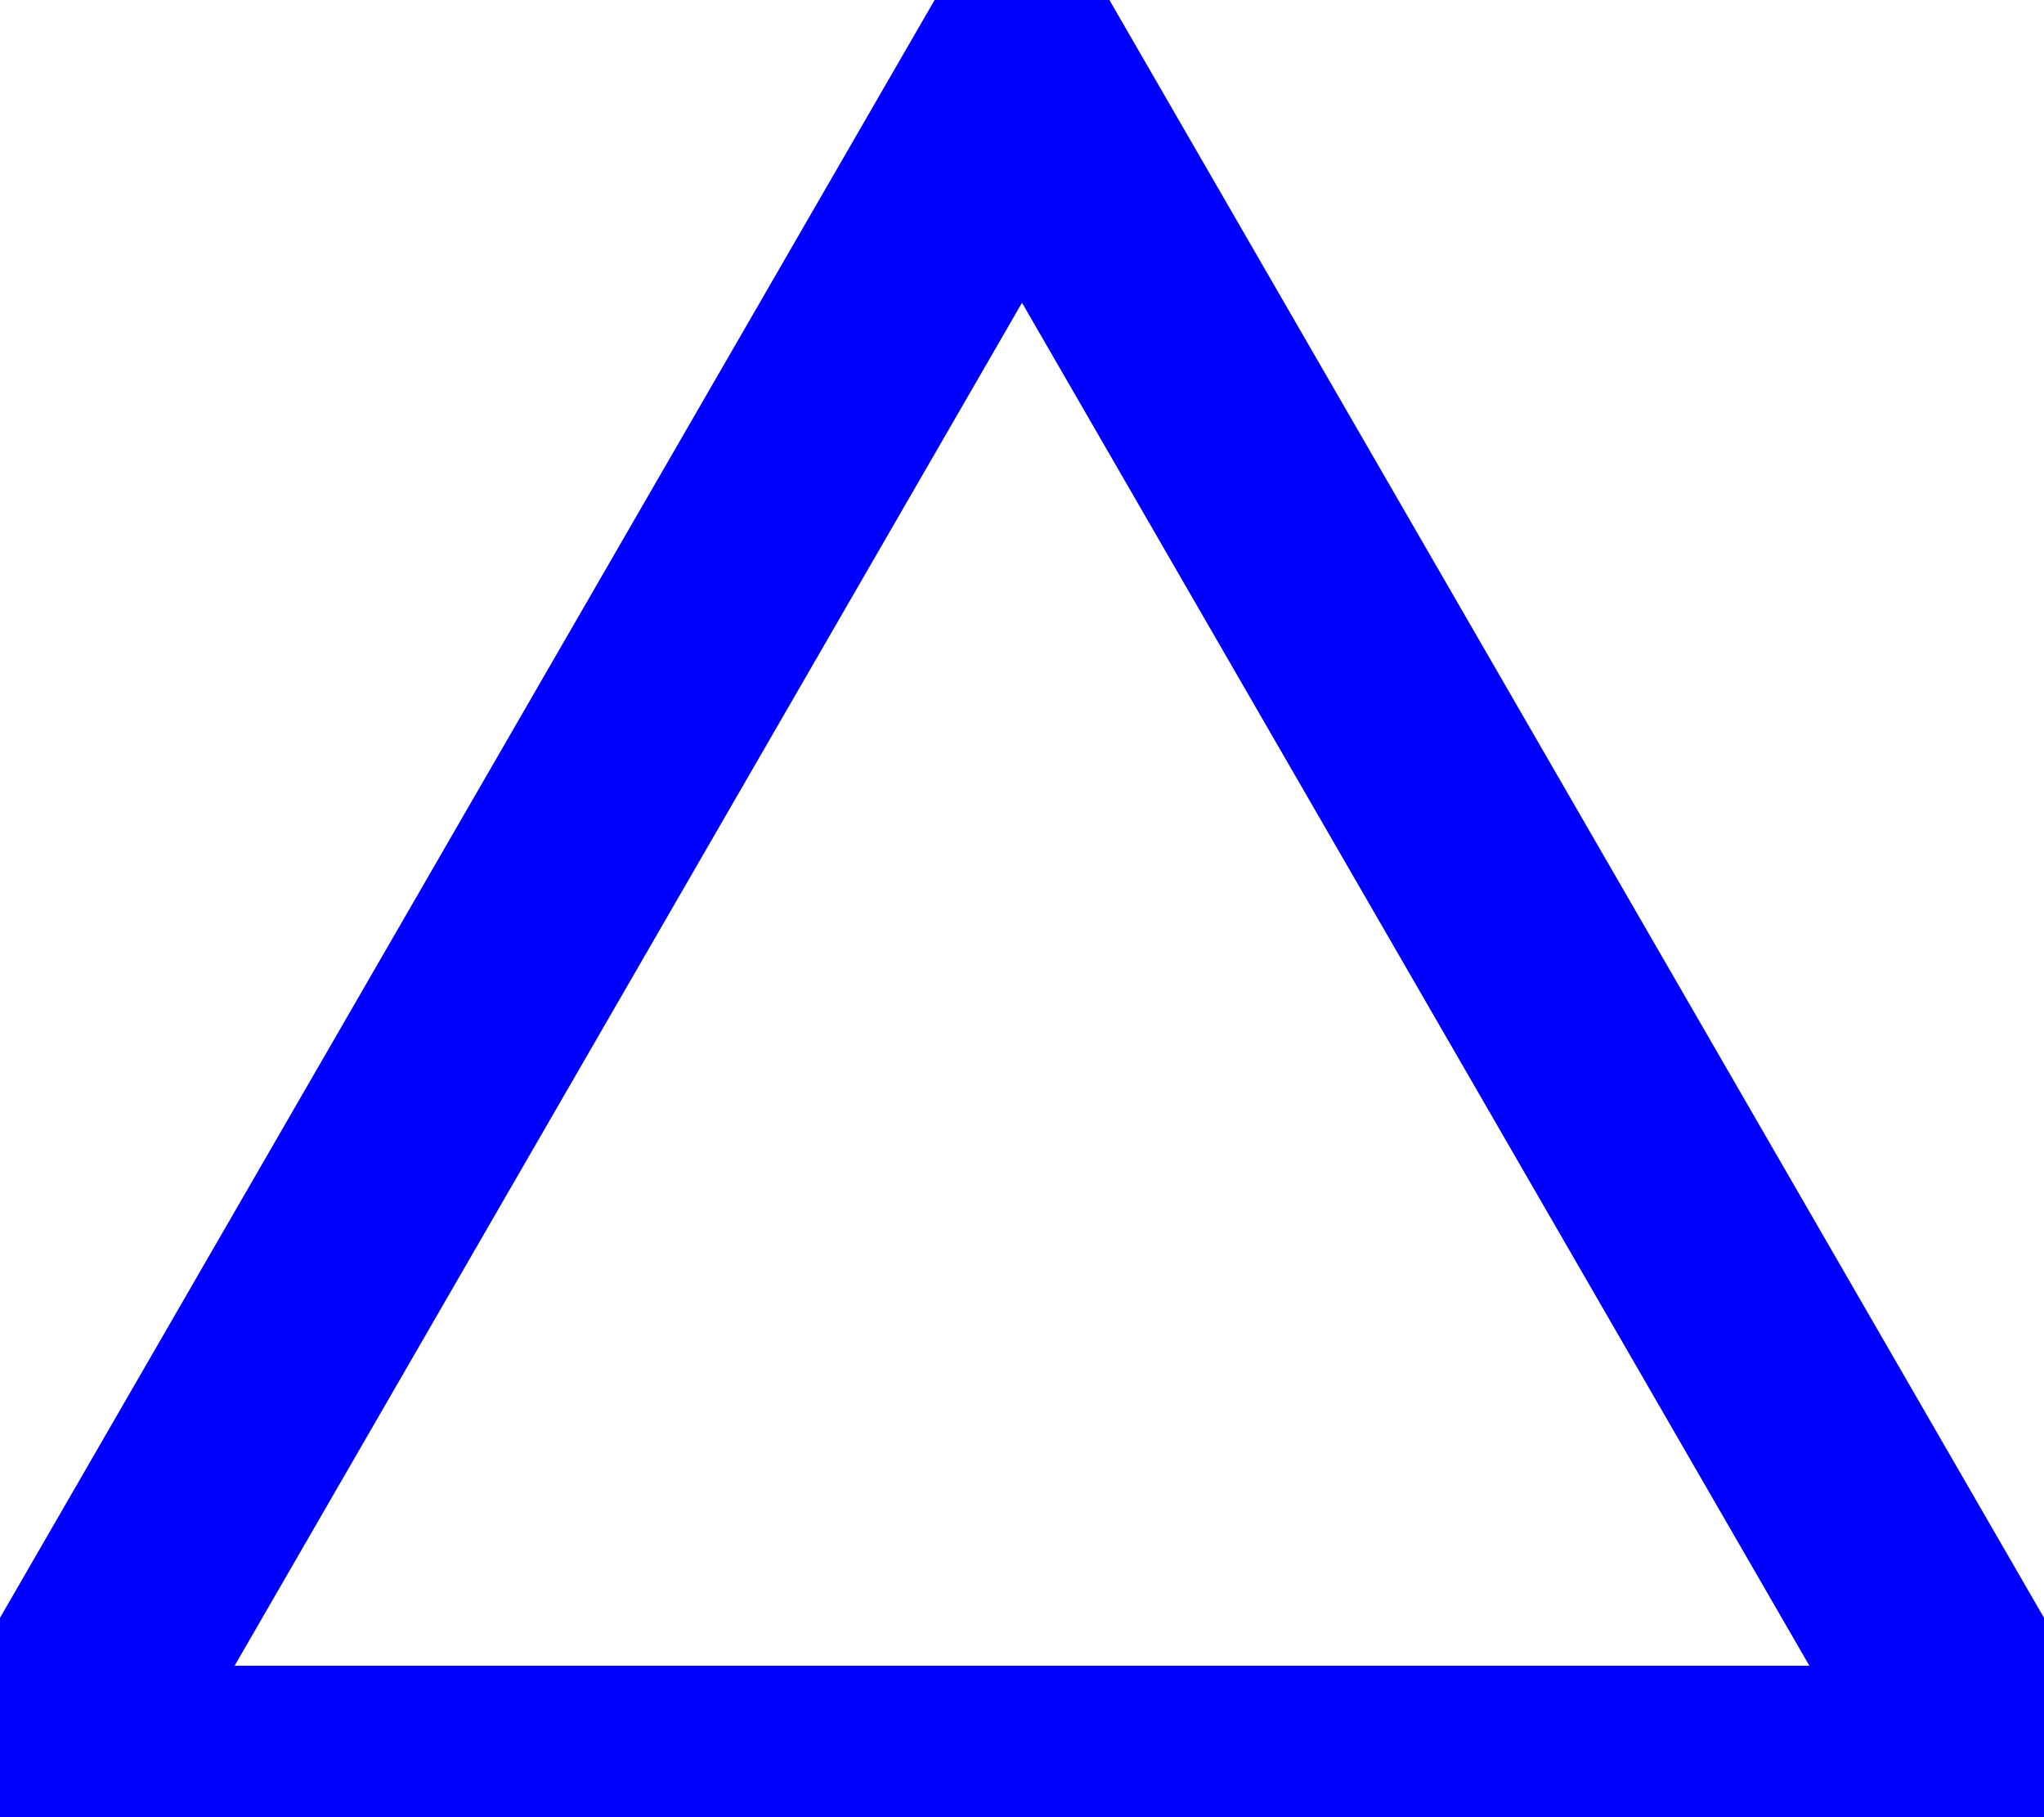 <?xml version="1.0" encoding="UTF-8" standalone="no"?><svg viewBox="0 0 270 240" xmlns="http://www.w3.org/2000/svg" version="1.1" width="270px" height="240px" pointer-events="none"><polygon points="5,235 135,10 265,235" stroke="blue" stroke-width="30" pointer-events="fill" fill="none"/></svg>
